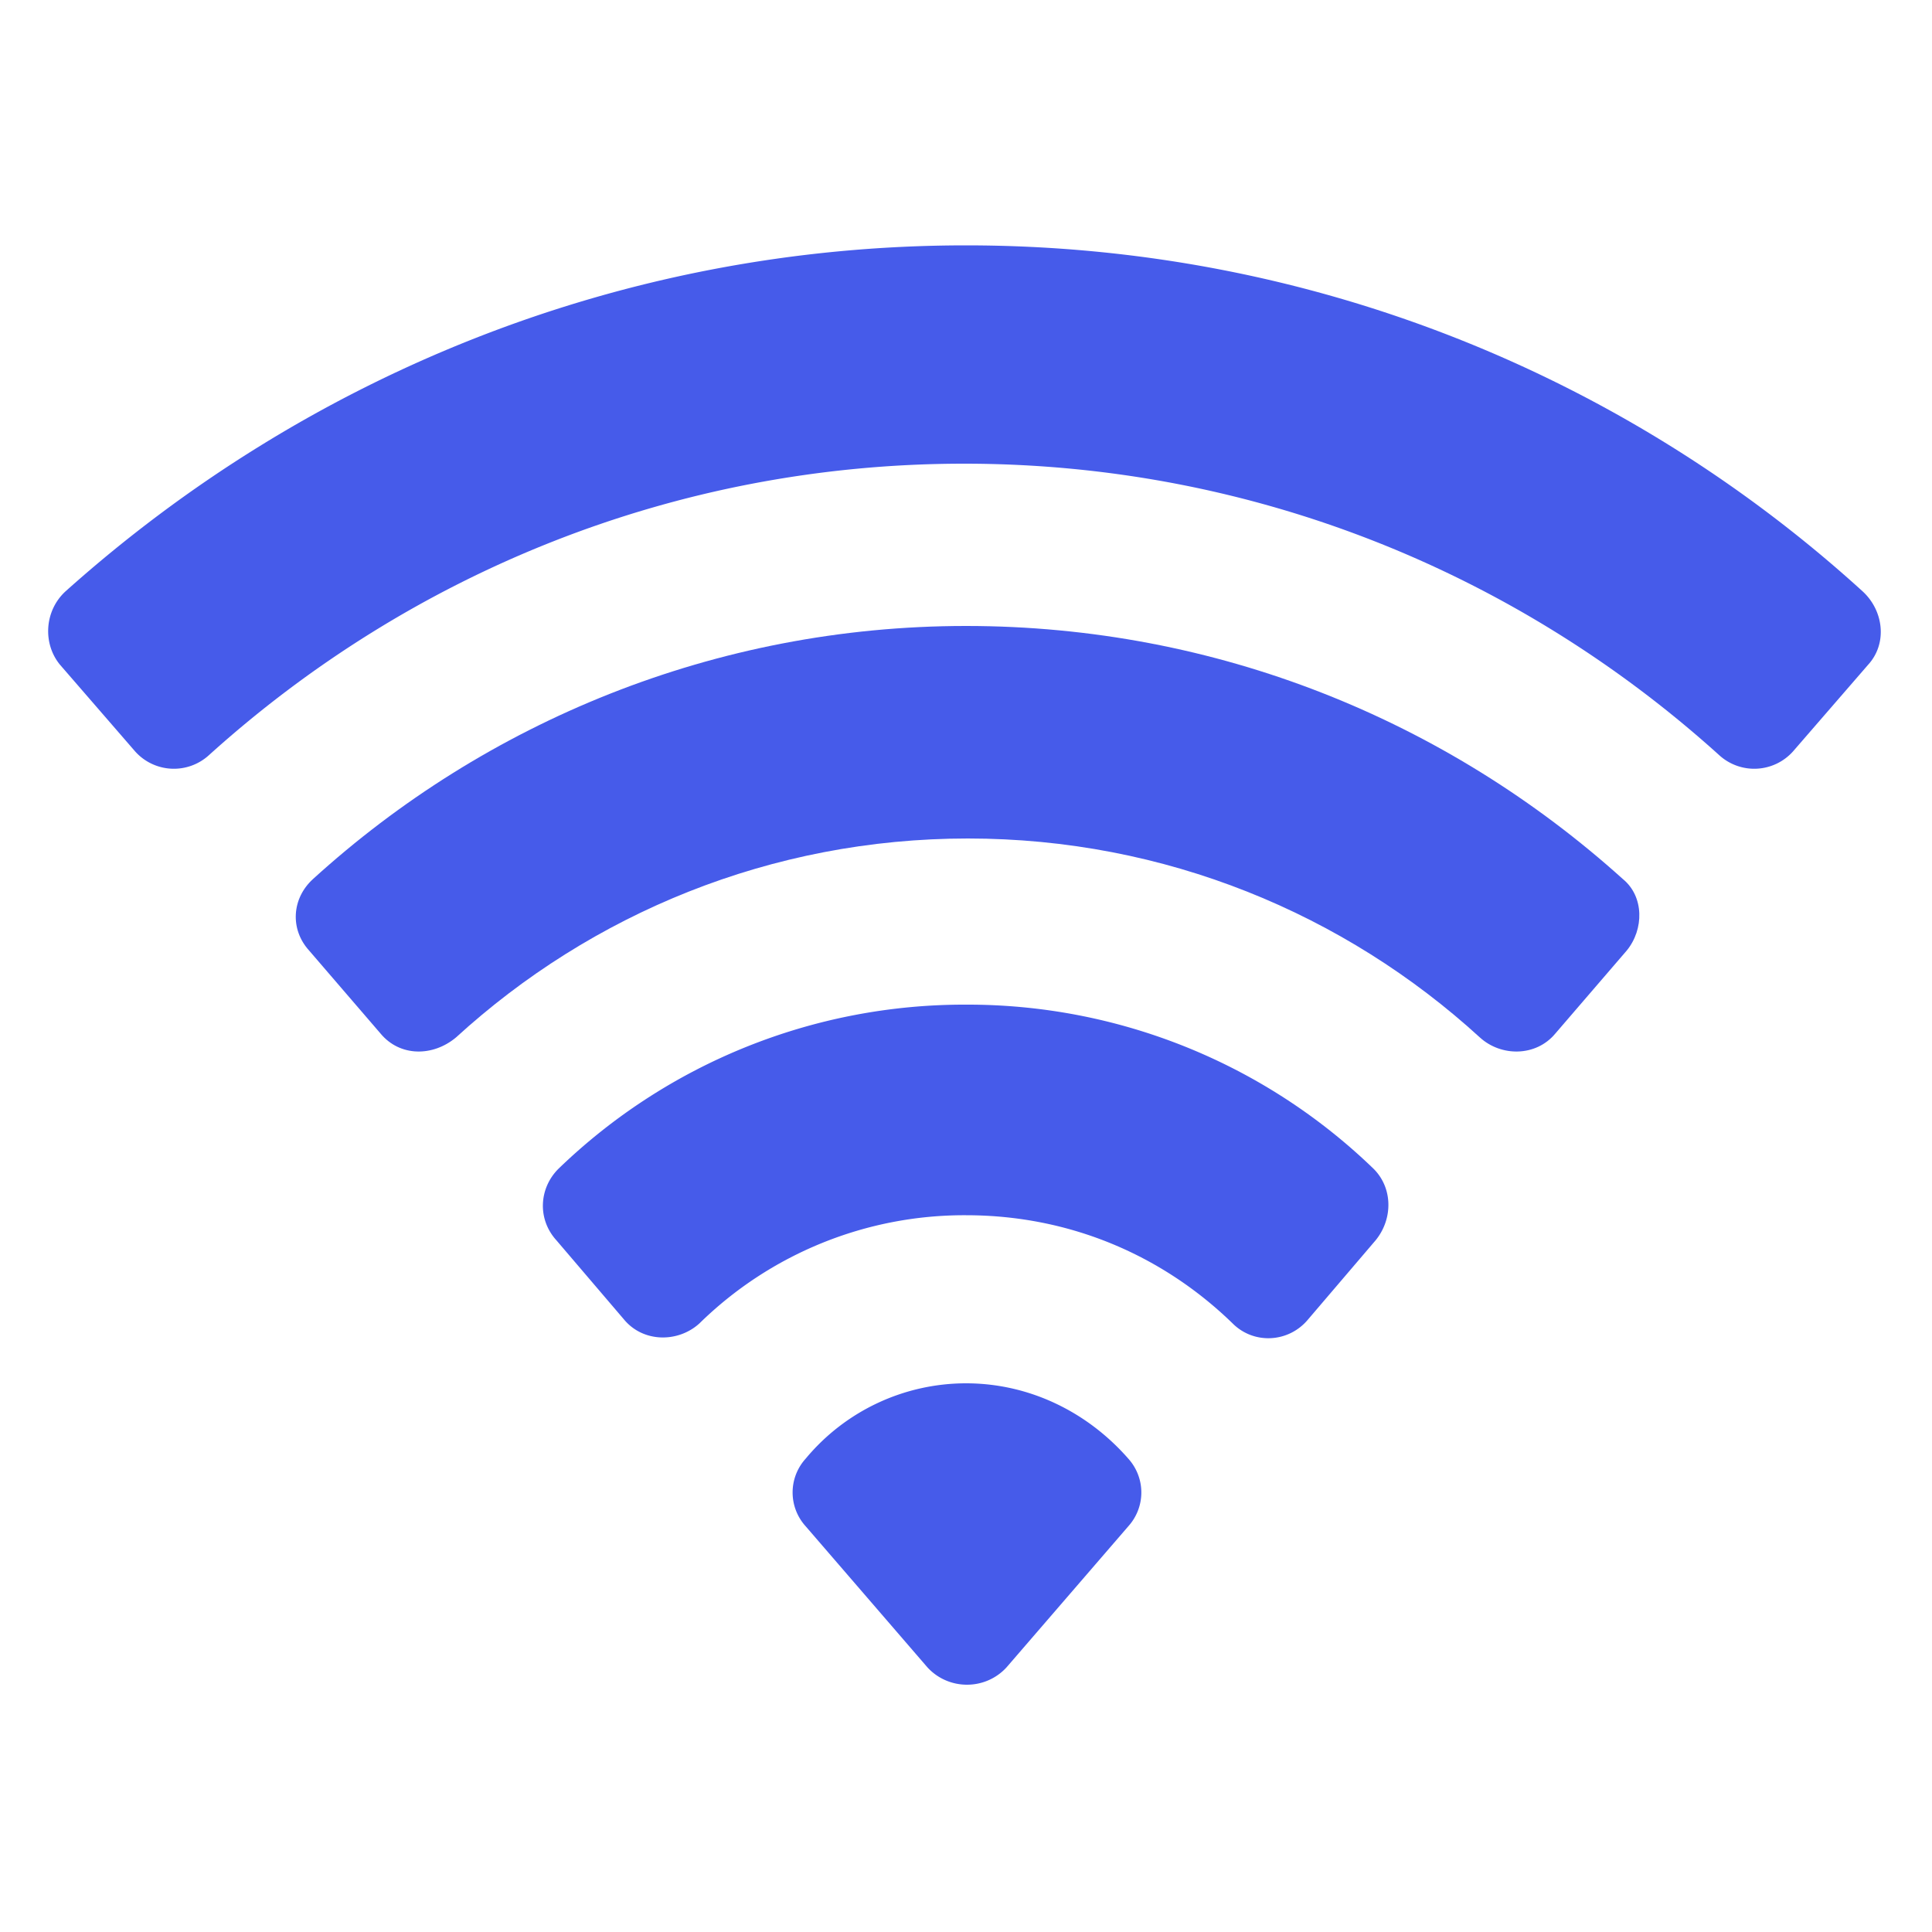 <svg xmlns="http://www.w3.org/2000/svg" width="68" height="68" fill="none">
  <path fill="#465BEA" d="M34 8.636c-12.172 0-23.256 4.624-31.688 12.172-.748.68-.816 1.836-.204 2.584l2.652 3.06a1.83 1.83 0 0 0 2.584.136c7.072-6.392 16.388-10.268 26.588-10.268s19.516 3.876 26.588 10.268a1.83 1.83 0 0 0 2.584-.136l2.652-3.06c.68-.748.544-1.904-.204-2.584C57.256 13.26 46.172 8.636 34 8.636"/>
  <path fill="#465BEA" d="M34 22.032c-8.84 0-16.932 3.4-22.984 8.908-.748.68-.816 1.768-.136 2.516l2.516 2.924c.68.816 1.836.816 2.652.136 4.76-4.352 11.084-7.004 18.02-7.004s13.26 2.652 18.02 7.004c.748.68 1.972.68 2.652-.136l2.516-2.924c.612-.748.612-1.904-.136-2.516-6.188-5.576-14.28-8.908-23.12-8.908"/>
  <path fill="#465BEA" d="M34 35.36a20.55 20.55 0 0 0-14.347 5.78c-.68.68-.748 1.768-.068 2.516l2.38 2.788c.68.816 1.904.816 2.652.136A13.32 13.32 0 0 1 34 42.772c3.672 0 6.936 1.428 9.384 3.808.748.748 1.972.68 2.652-.136l2.38-2.788c.612-.748.612-1.836-.068-2.516A20.55 20.55 0 0 0 34 35.36m0 13.328a7.34 7.34 0 0 0-5.643 2.652 1.77 1.77 0 0 0 0 2.38l4.284 4.964c.748.816 2.04.816 2.787 0l4.285-4.964c.611-.68.611-1.7 0-2.38-1.428-1.632-3.468-2.652-5.712-2.652"/>
</svg>
